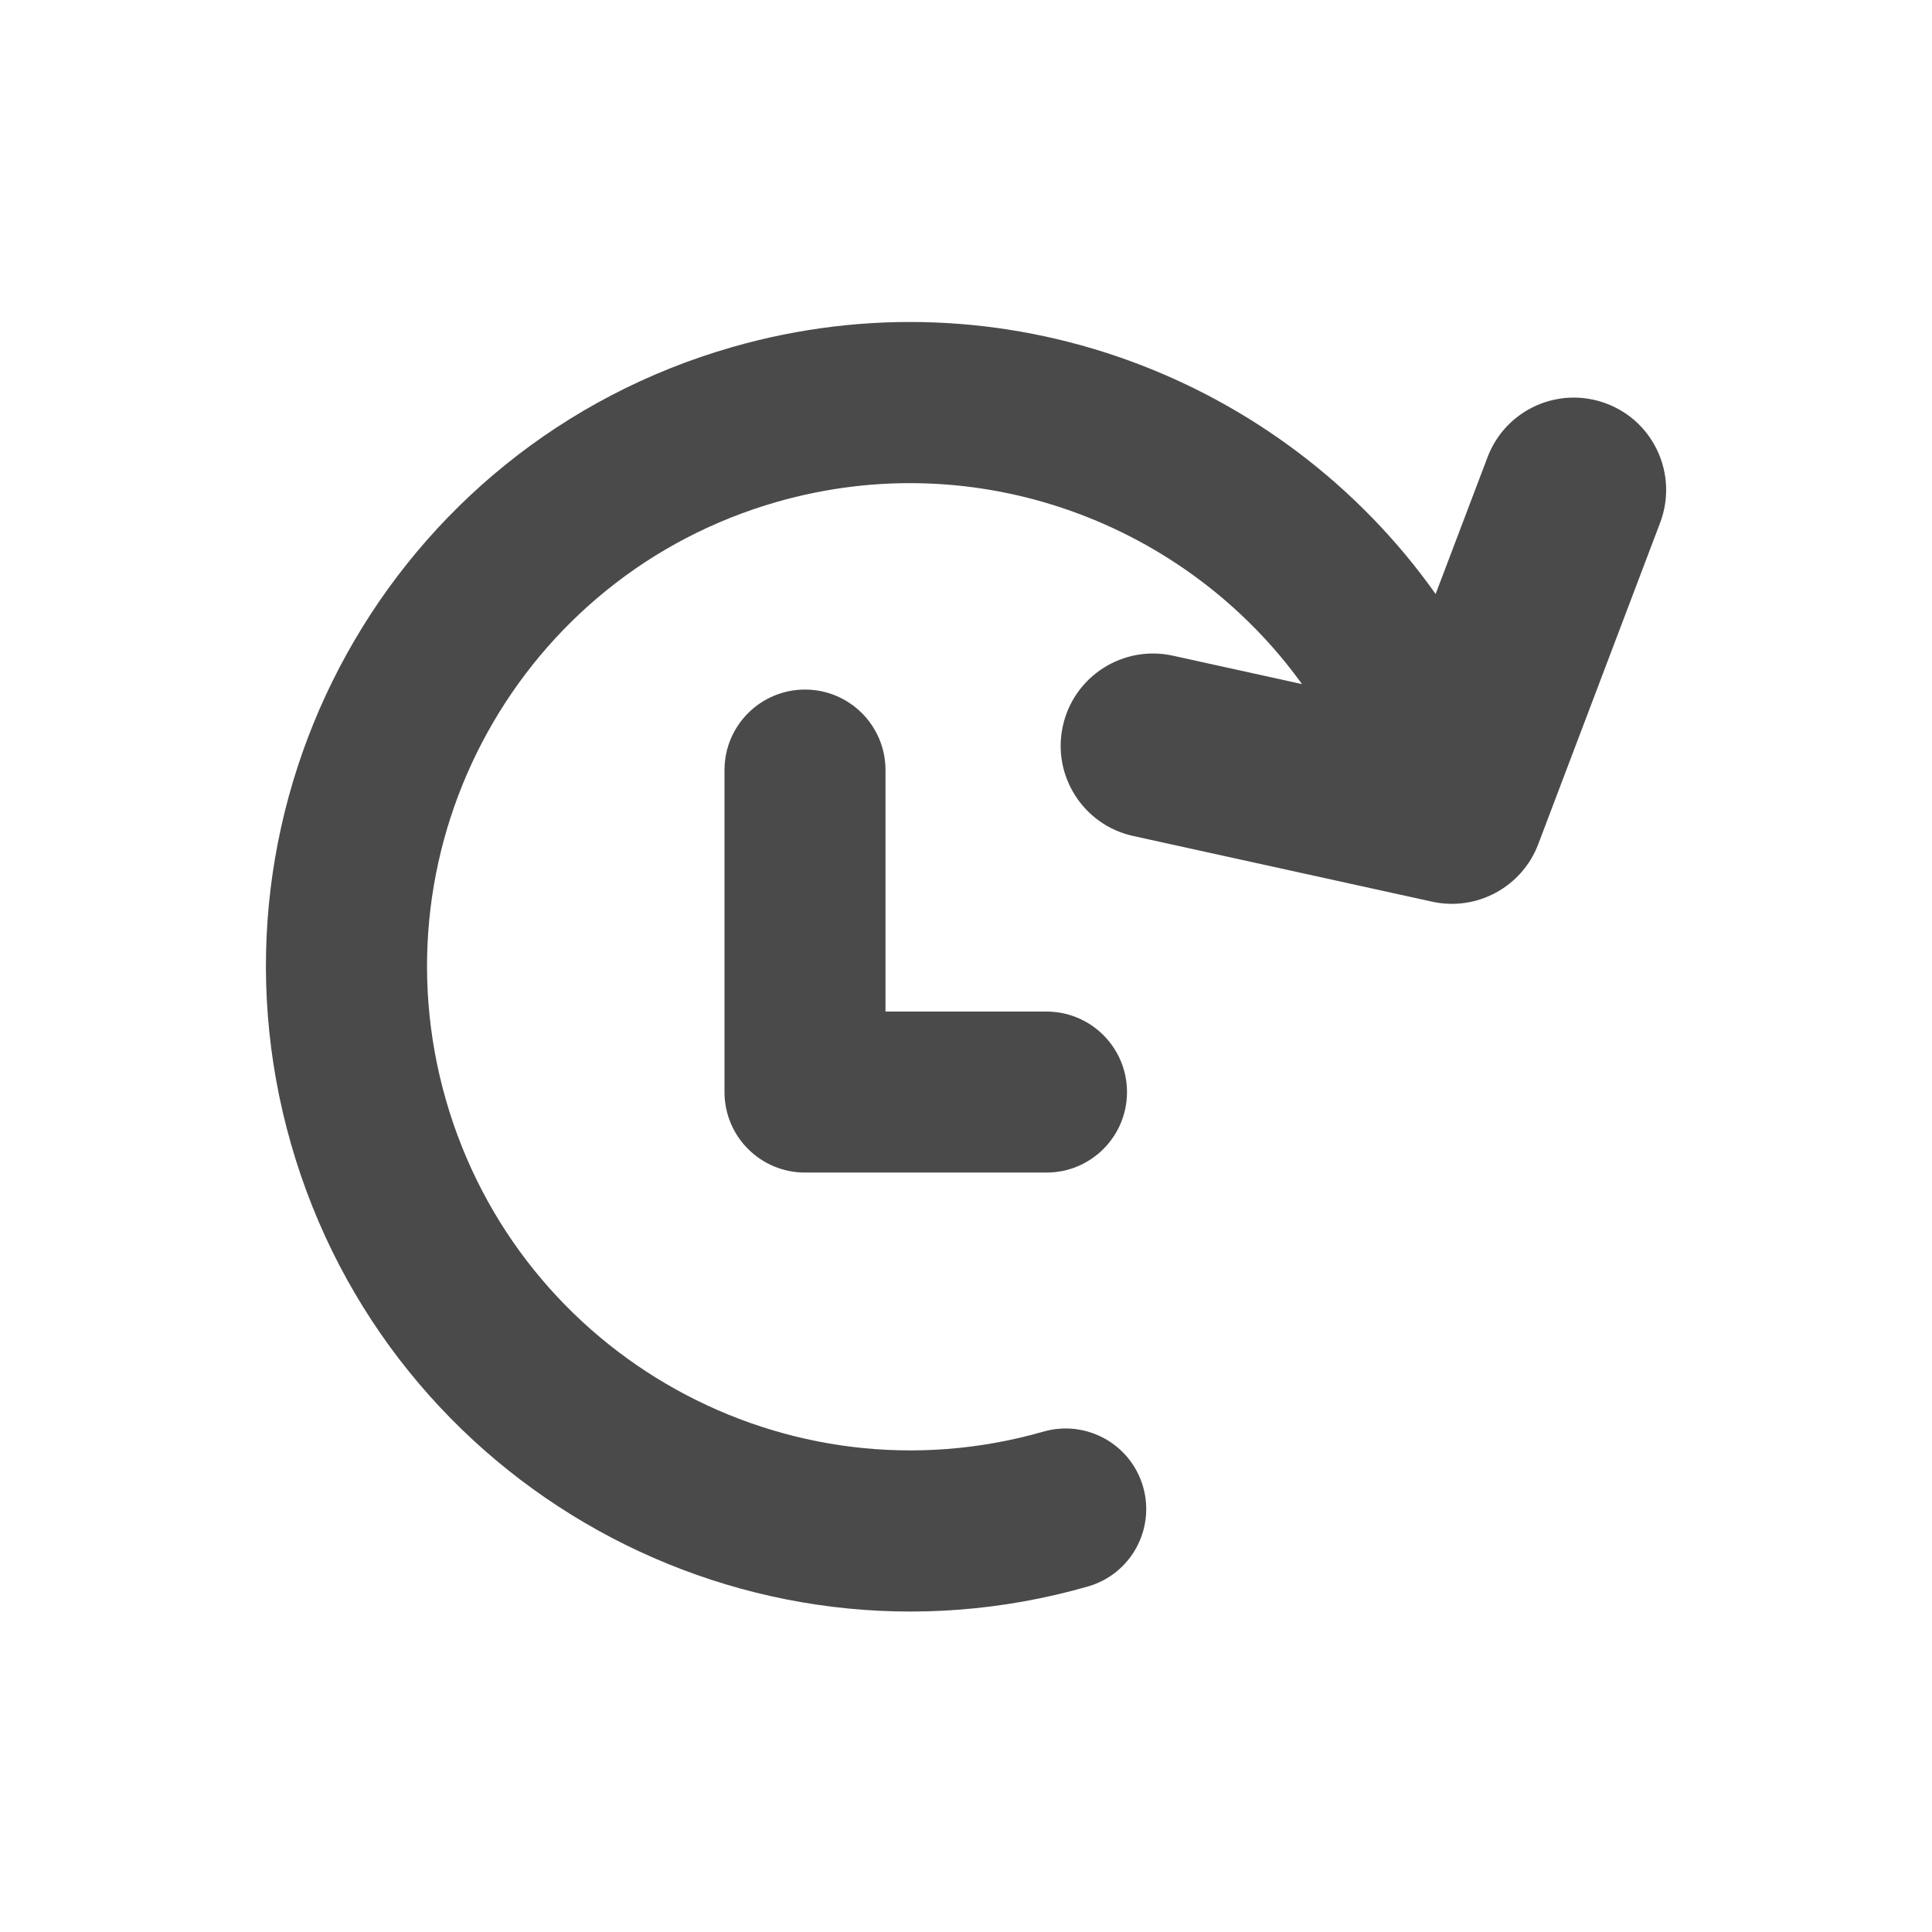 <?xml version="1.0" encoding="UTF-8"?>
<svg width="24px" height="24px" viewBox="0 0 24 24" version="1.1" xmlns="http://www.w3.org/2000/svg" xmlns:xlink="http://www.w3.org/1999/xlink">
    <title>mdpi/Icon/24x/Pre-postponeTicket</title>
    <g id="Icon/24x/Pre-postponeTicket" stroke="none" stroke-width="1" fill="none" fill-rule="evenodd">
        <path d="M16.174,8.498 C14.735,6.501 12.149,5.519 9.65,6.235 C6.465,7.148 4.625,10.473 5.539,13.663 C6.454,16.852 9.778,18.697 12.962,17.784 C13.494,17.632 14.048,17.939 14.2,18.47 C14.352,19.002 14.045,19.556 13.514,19.708 C9.267,20.925 4.835,18.465 3.616,14.214 C2.397,9.962 4.85,5.529 9.098,4.311 C12.453,3.35 15.923,4.682 17.834,7.379 L18.479,5.679 C18.703,5.087 19.365,4.789 19.957,5.014 C20.55,5.238 20.847,5.9 20.623,6.493 L19.108,10.488 C18.906,11.019 18.345,11.323 17.79,11.201 L14.077,10.385 C13.458,10.249 13.067,9.637 13.203,9.019 C13.339,8.4 13.951,8.009 14.569,8.145 L16.174,8.498 L16.174,8.498 Z M11,9.566 L11,12.566 L13,12.566 C13.552,12.566 14,13.014 14,13.566 C14,14.119 13.552,14.566 13,14.566 L10,14.566 C9.448,14.566 9,14.119 9,13.566 L9,9.566 C9,9.014 9.448,8.566 10,8.566 C10.552,8.566 11,9.014 11,9.566 Z" id="Shape" fill="#4A4A4A"></path>
    </g>
</svg>